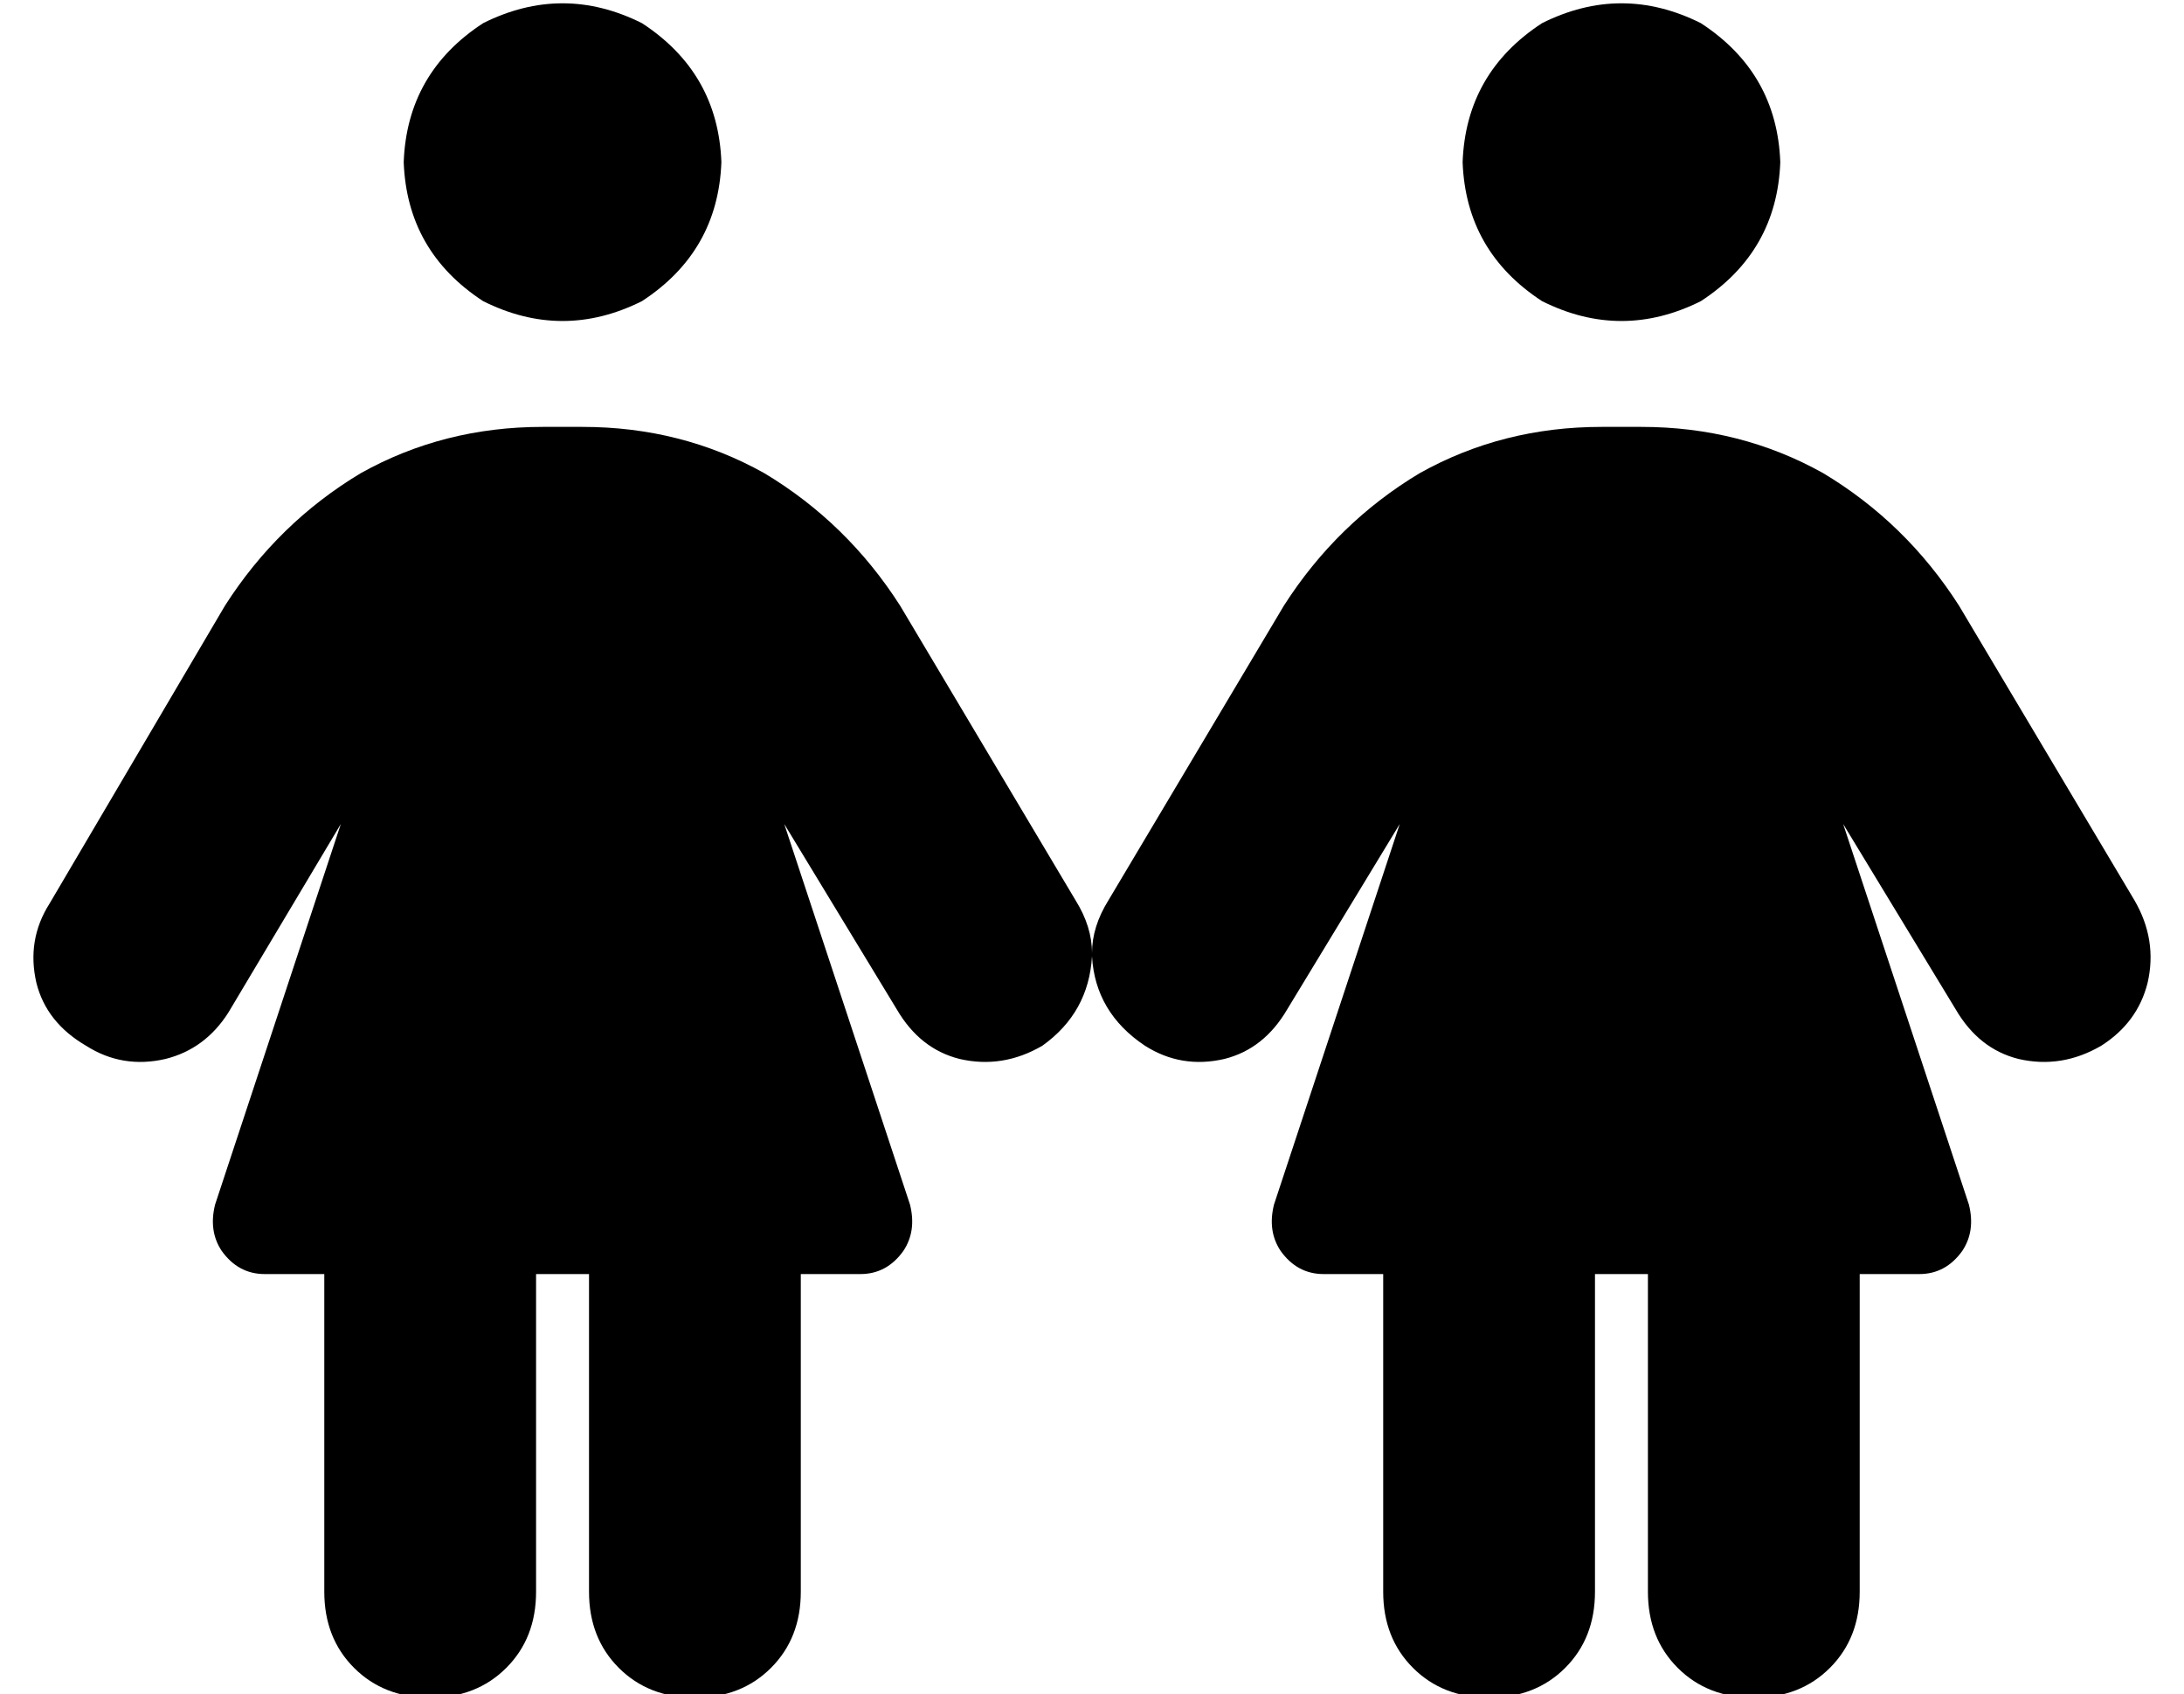 <?xml version="1.0" standalone="no"?>
<!DOCTYPE svg PUBLIC "-//W3C//DTD SVG 1.1//EN" "http://www.w3.org/Graphics/SVG/1.1/DTD/svg11.dtd" >
<svg xmlns="http://www.w3.org/2000/svg" xmlns:xlink="http://www.w3.org/1999/xlink" version="1.1" viewBox="-10 -40 660 512">
   <path fill="currentColor"
d="M208 9q-1 -27 -24 -42q-24 -12 -48 0q-23 15 -24 42q1 27 24 42q24 12 48 0q23 -15 24 -42v0zM70 345h18h-18h18v96v0q0 14 9 23t23 9t23 -9t9 -23v-96v0h16v0v96v0q0 14 9 23t23 9t23 -9t9 -23v-96v0h18v0q8 0 13 -7q4 -6 2 -14l-38 -115v0l34 56v0q7 12 19 15
q13 3 25 -4q14 -10 15 -27q1 17 16 27q11 7 24 4q12 -3 19 -15l34 -56v0l-38 115v0q-2 8 2 14q5 7 13 7h18v0v96v0q0 14 9 23t23 9t23 -9t9 -23v-96v0h16v0v96v0q0 14 9 23t23 9t23 -9t9 -23v-96v0h18v0q8 0 13 -7q4 -6 2 -14l-38 -115v0l34 56v0q7 12 19 15q13 3 25 -4
q11 -7 14 -19q3 -13 -4 -25l-53 -89v0q-16 -25 -41 -40q-25 -14 -55 -14h-12v0q-30 0 -55 14q-25 15 -41 40l-53 89v0q-5 8 -5 16q0 -8 -5 -16l-53 -89v0q-16 -25 -41 -40q-25 -14 -55 -14h-12v0q-30 0 -55 14q-25 15 -41 40l-53 90v0q-7 11 -4 24q3 12 15 19q11 7 24 4
q12 -3 19 -14l34 -57v0l-38 115v0q-2 8 2 14q5 7 13 7v0zM528 9q-1 -27 -24 -42q-24 -12 -48 0q-23 15 -24 42q1 27 24 42q24 12 48 0q23 -15 24 -42v0z" />
</svg>
